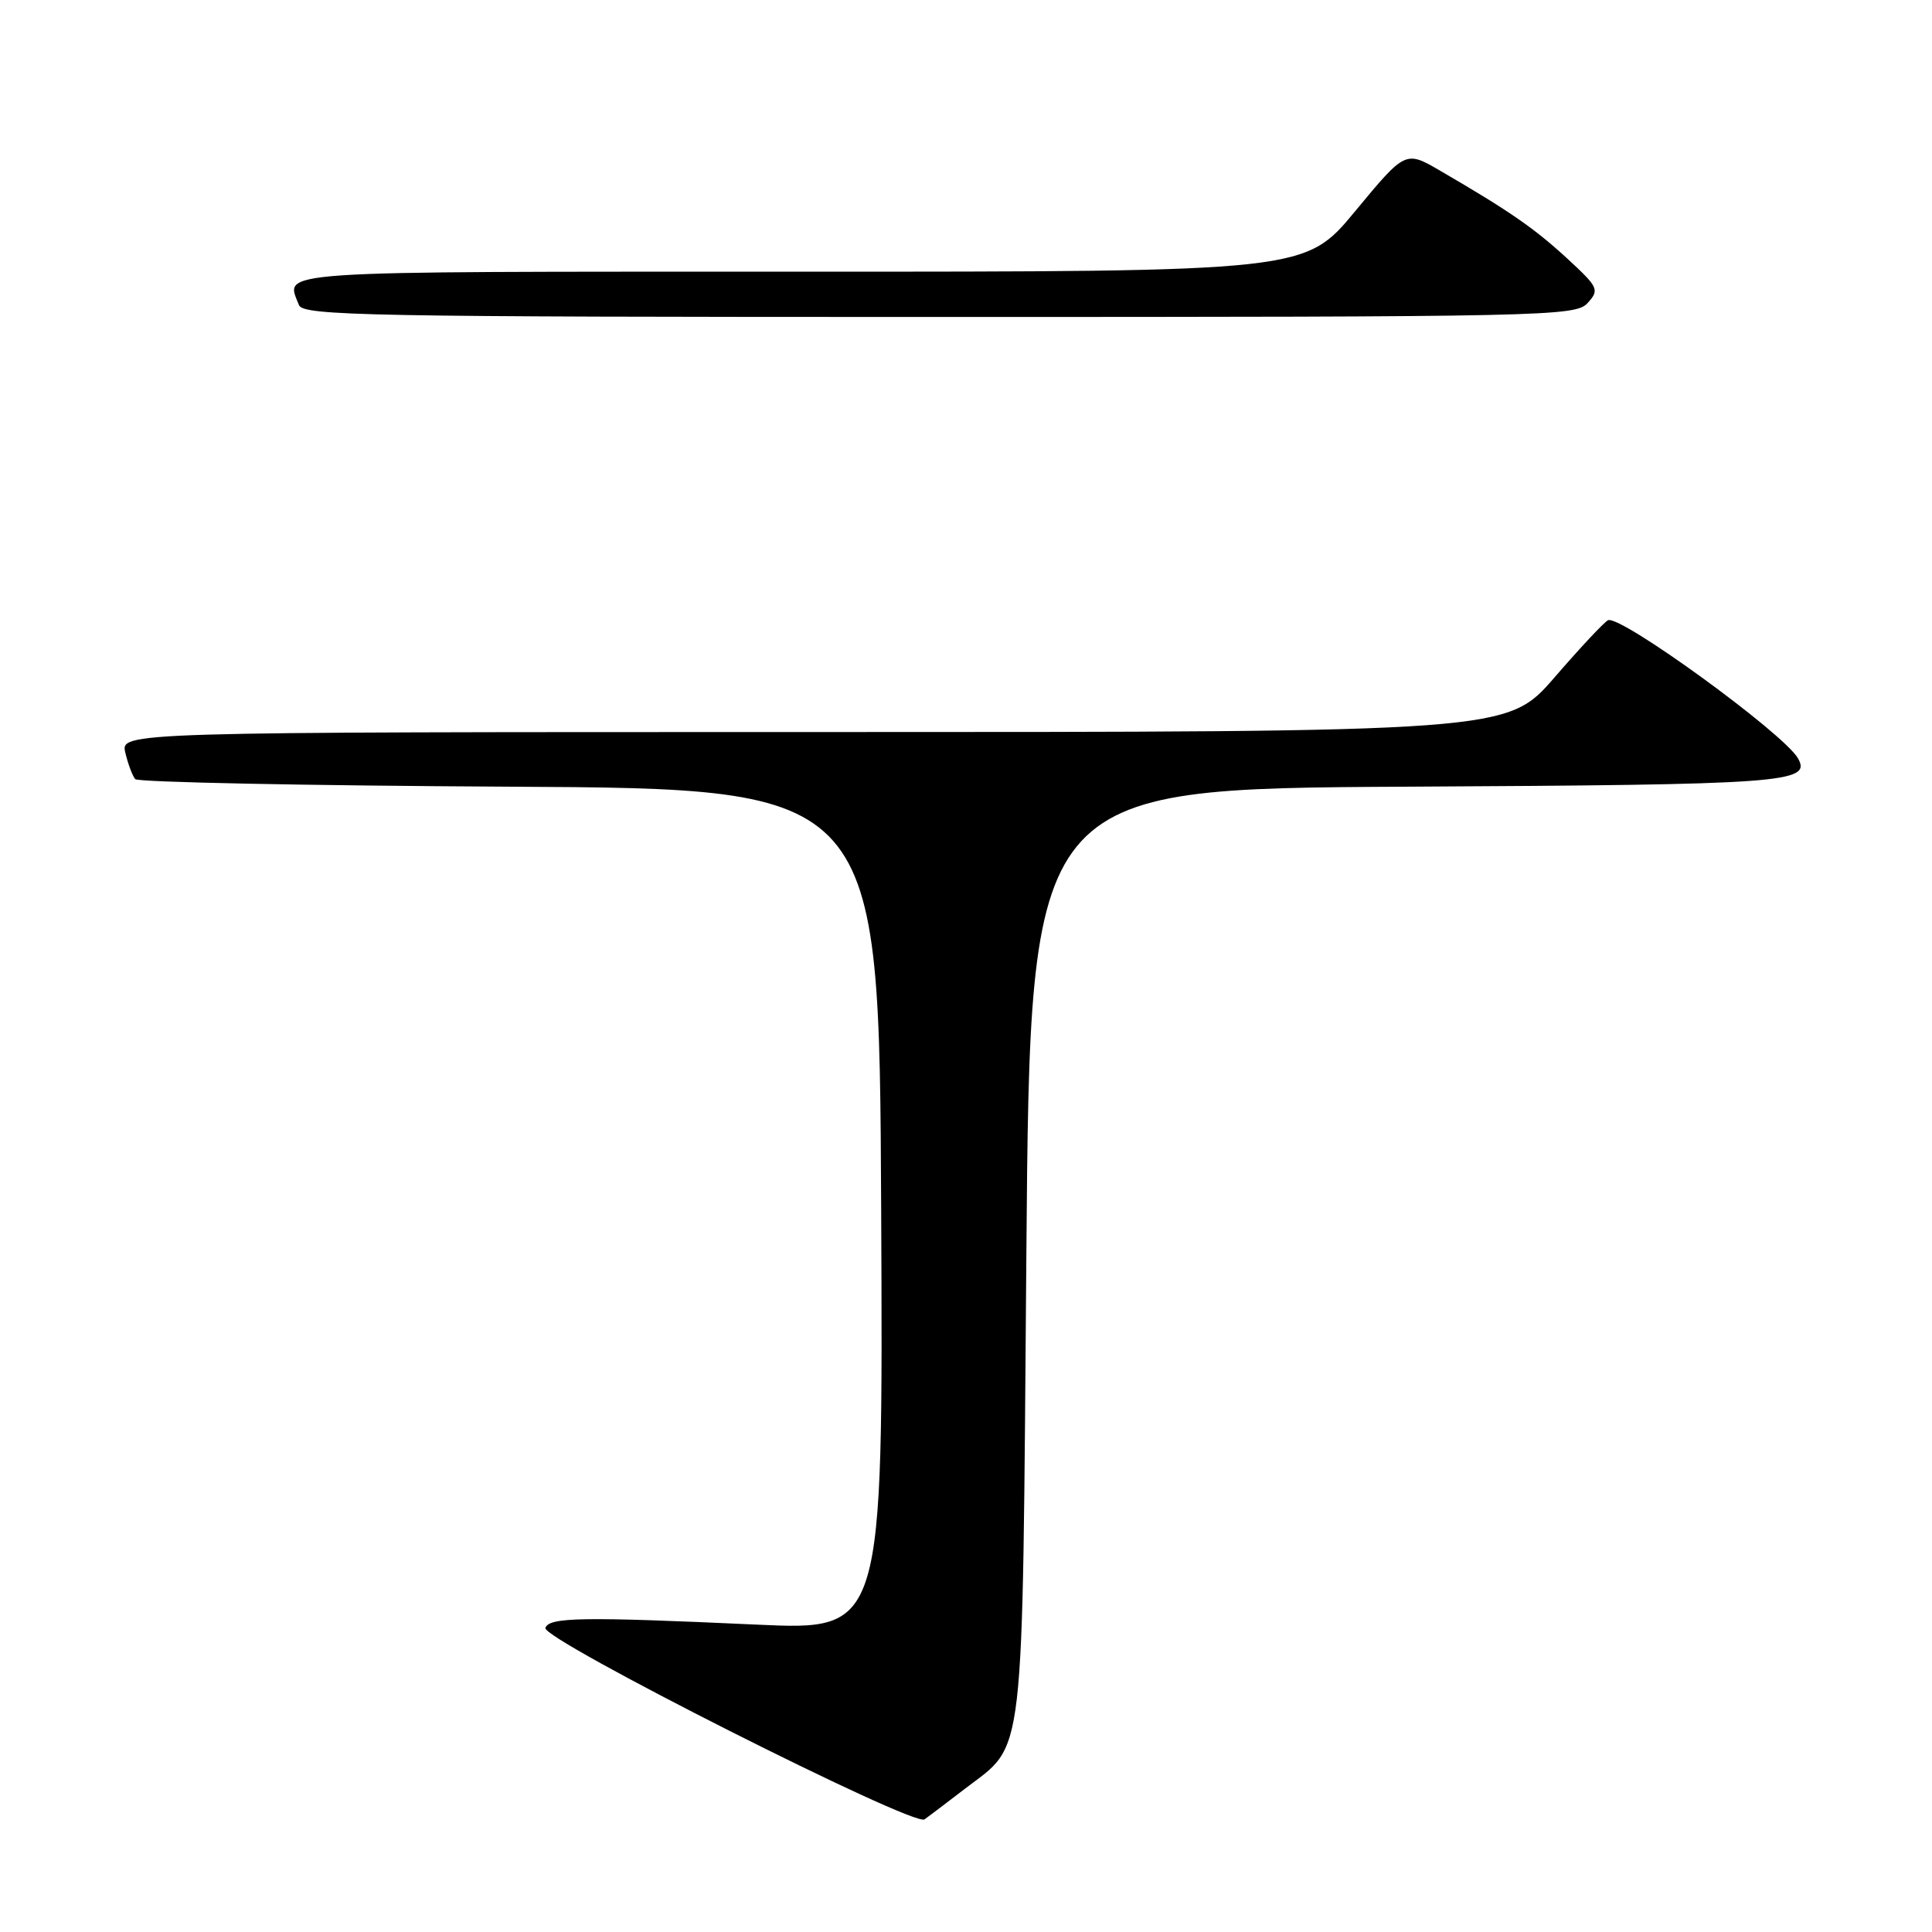 <?xml version="1.0" encoding="UTF-8" standalone="no"?>
<!DOCTYPE svg PUBLIC "-//W3C//DTD SVG 1.1//EN" "http://www.w3.org/Graphics/SVG/1.1/DTD/svg11.dtd" >
<svg xmlns="http://www.w3.org/2000/svg" xmlns:xlink="http://www.w3.org/1999/xlink" version="1.1" viewBox="0 0 256 256">
 <g >
 <path fill="currentColor"
d=" M 127.78 237.08 C 135.93 230.80 135.44 235.08 136.00 166.00 C 136.50 104.50 136.50 104.50 186.41 104.24 C 236.54 103.98 240.08 103.72 238.24 100.48 C 236.37 97.19 214.81 81.51 213.08 82.18 C 212.63 82.36 209.44 85.76 205.99 89.75 C 199.71 97.00 199.71 97.00 107.83 97.00 C 15.96 97.00 15.96 97.00 16.61 99.75 C 16.97 101.26 17.56 102.83 17.92 103.24 C 18.28 103.65 40.61 104.10 67.54 104.24 C 116.50 104.50 116.50 104.50 116.76 160.27 C 117.02 216.04 117.02 216.04 100.26 215.27 C 77.11 214.21 72.75 214.28 72.27 215.71 C 71.76 217.21 121.06 242.10 122.50 241.08 C 123.05 240.69 125.43 238.89 127.78 237.08 Z  M 210.37 40.15 C 211.96 38.39 211.82 38.09 207.64 34.23 C 203.29 30.23 199.99 27.95 190.86 22.64 C 186.23 19.94 186.23 19.94 179.58 27.97 C 172.94 36.00 172.94 36.00 105.97 36.00 C 34.77 36.00 37.83 35.80 39.61 40.42 C 40.15 41.84 48.56 42.00 124.45 42.00 C 205.19 42.00 208.76 41.92 210.37 40.15 Z "/>
</g>
</svg>